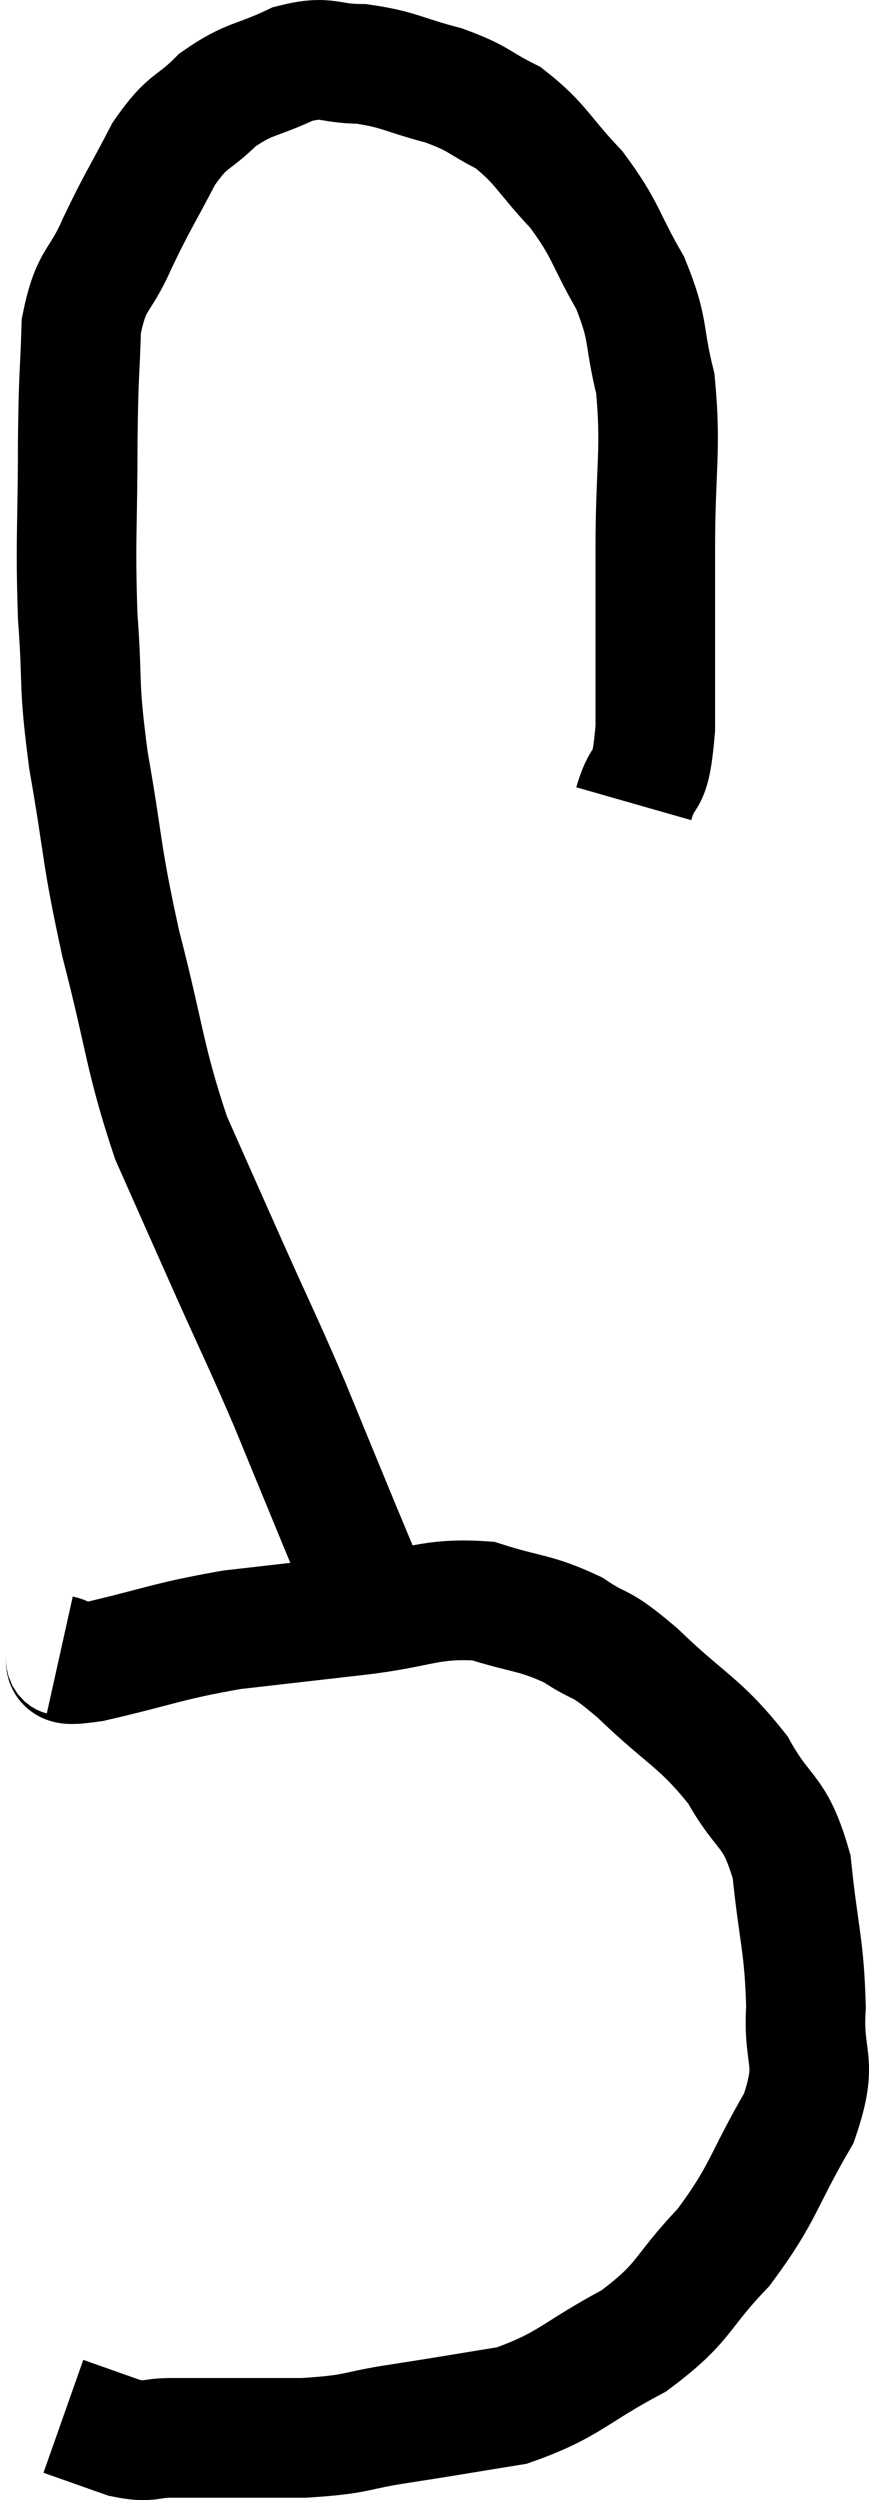 <svg xmlns="http://www.w3.org/2000/svg" viewBox="15.8 5.173 14.534 41.767" width="14.534" height="41.767"><path d="M 26.4 18.6 C 26.58 17.97, 26.67 18.405, 26.76 17.34 C 26.76 15.84, 26.76 15.78, 26.76 14.34 C 26.76 12.96, 26.865 12.69, 26.76 11.58 C 26.55 10.74, 26.67 10.71, 26.34 9.9 C 25.89 9.12, 25.95 9.03, 25.44 8.34 C 24.87 7.74, 24.855 7.575, 24.3 7.14 C 23.76 6.87, 23.835 6.825, 23.22 6.6 C 22.53 6.42, 22.47 6.33, 21.84 6.24 C 21.27 6.24, 21.3 6.09, 20.7 6.24 C 20.07 6.54, 19.98 6.465, 19.44 6.84 C 18.99 7.29, 18.96 7.14, 18.54 7.74 C 18.15 8.49, 18.105 8.52, 17.76 9.24 C 17.46 9.93, 17.325 9.795, 17.16 10.62 C 17.13 11.58, 17.115 11.325, 17.1 12.54 C 17.1 14.01, 17.055 14.145, 17.1 15.48 C 17.19 16.68, 17.1 16.515, 17.28 17.88 C 17.55 19.41, 17.475 19.365, 17.82 20.94 C 18.24 22.56, 18.21 22.83, 18.66 24.18 C 19.14 25.26, 19.125 25.23, 19.62 26.34 C 20.13 27.48, 20.175 27.54, 20.64 28.62 C 21.06 29.64, 21.12 29.79, 21.48 30.66 C 21.78 31.38, 21.93 31.74, 22.08 32.1 C 22.08 32.1, 22.065 32.04, 22.08 32.1 L 22.14 32.34" fill="none" stroke="black" stroke-width="2"></path><path d="M 16.8 32.82 C 17.07 32.88, 16.62 33.045, 17.34 32.94 C 18.51 32.67, 18.57 32.595, 19.68 32.4 C 20.73 32.28, 20.73 32.28, 21.78 32.16 C 22.83 32.04, 22.98 31.86, 23.88 31.92 C 24.63 32.16, 24.735 32.1, 25.38 32.4 C 25.92 32.76, 25.77 32.535, 26.46 33.12 C 27.3 33.93, 27.495 33.93, 28.14 34.74 C 28.59 35.55, 28.755 35.37, 29.04 36.36 C 29.16 37.53, 29.25 37.65, 29.28 38.7 C 29.22 39.63, 29.505 39.555, 29.16 40.56 C 28.53 41.64, 28.59 41.79, 27.9 42.72 C 27.15 43.5, 27.285 43.62, 26.4 44.28 C 25.38 44.82, 25.335 45.015, 24.36 45.36 C 23.43 45.51, 23.37 45.525, 22.5 45.66 C 21.69 45.78, 21.84 45.84, 20.88 45.9 C 19.77 45.9, 19.41 45.9, 18.66 45.9 C 18.27 45.9, 18.33 45.99, 17.88 45.9 C 17.37 45.72, 17.115 45.63, 16.86 45.54 L 16.86 45.54" fill="none" stroke="black" stroke-width="2"></path></svg>